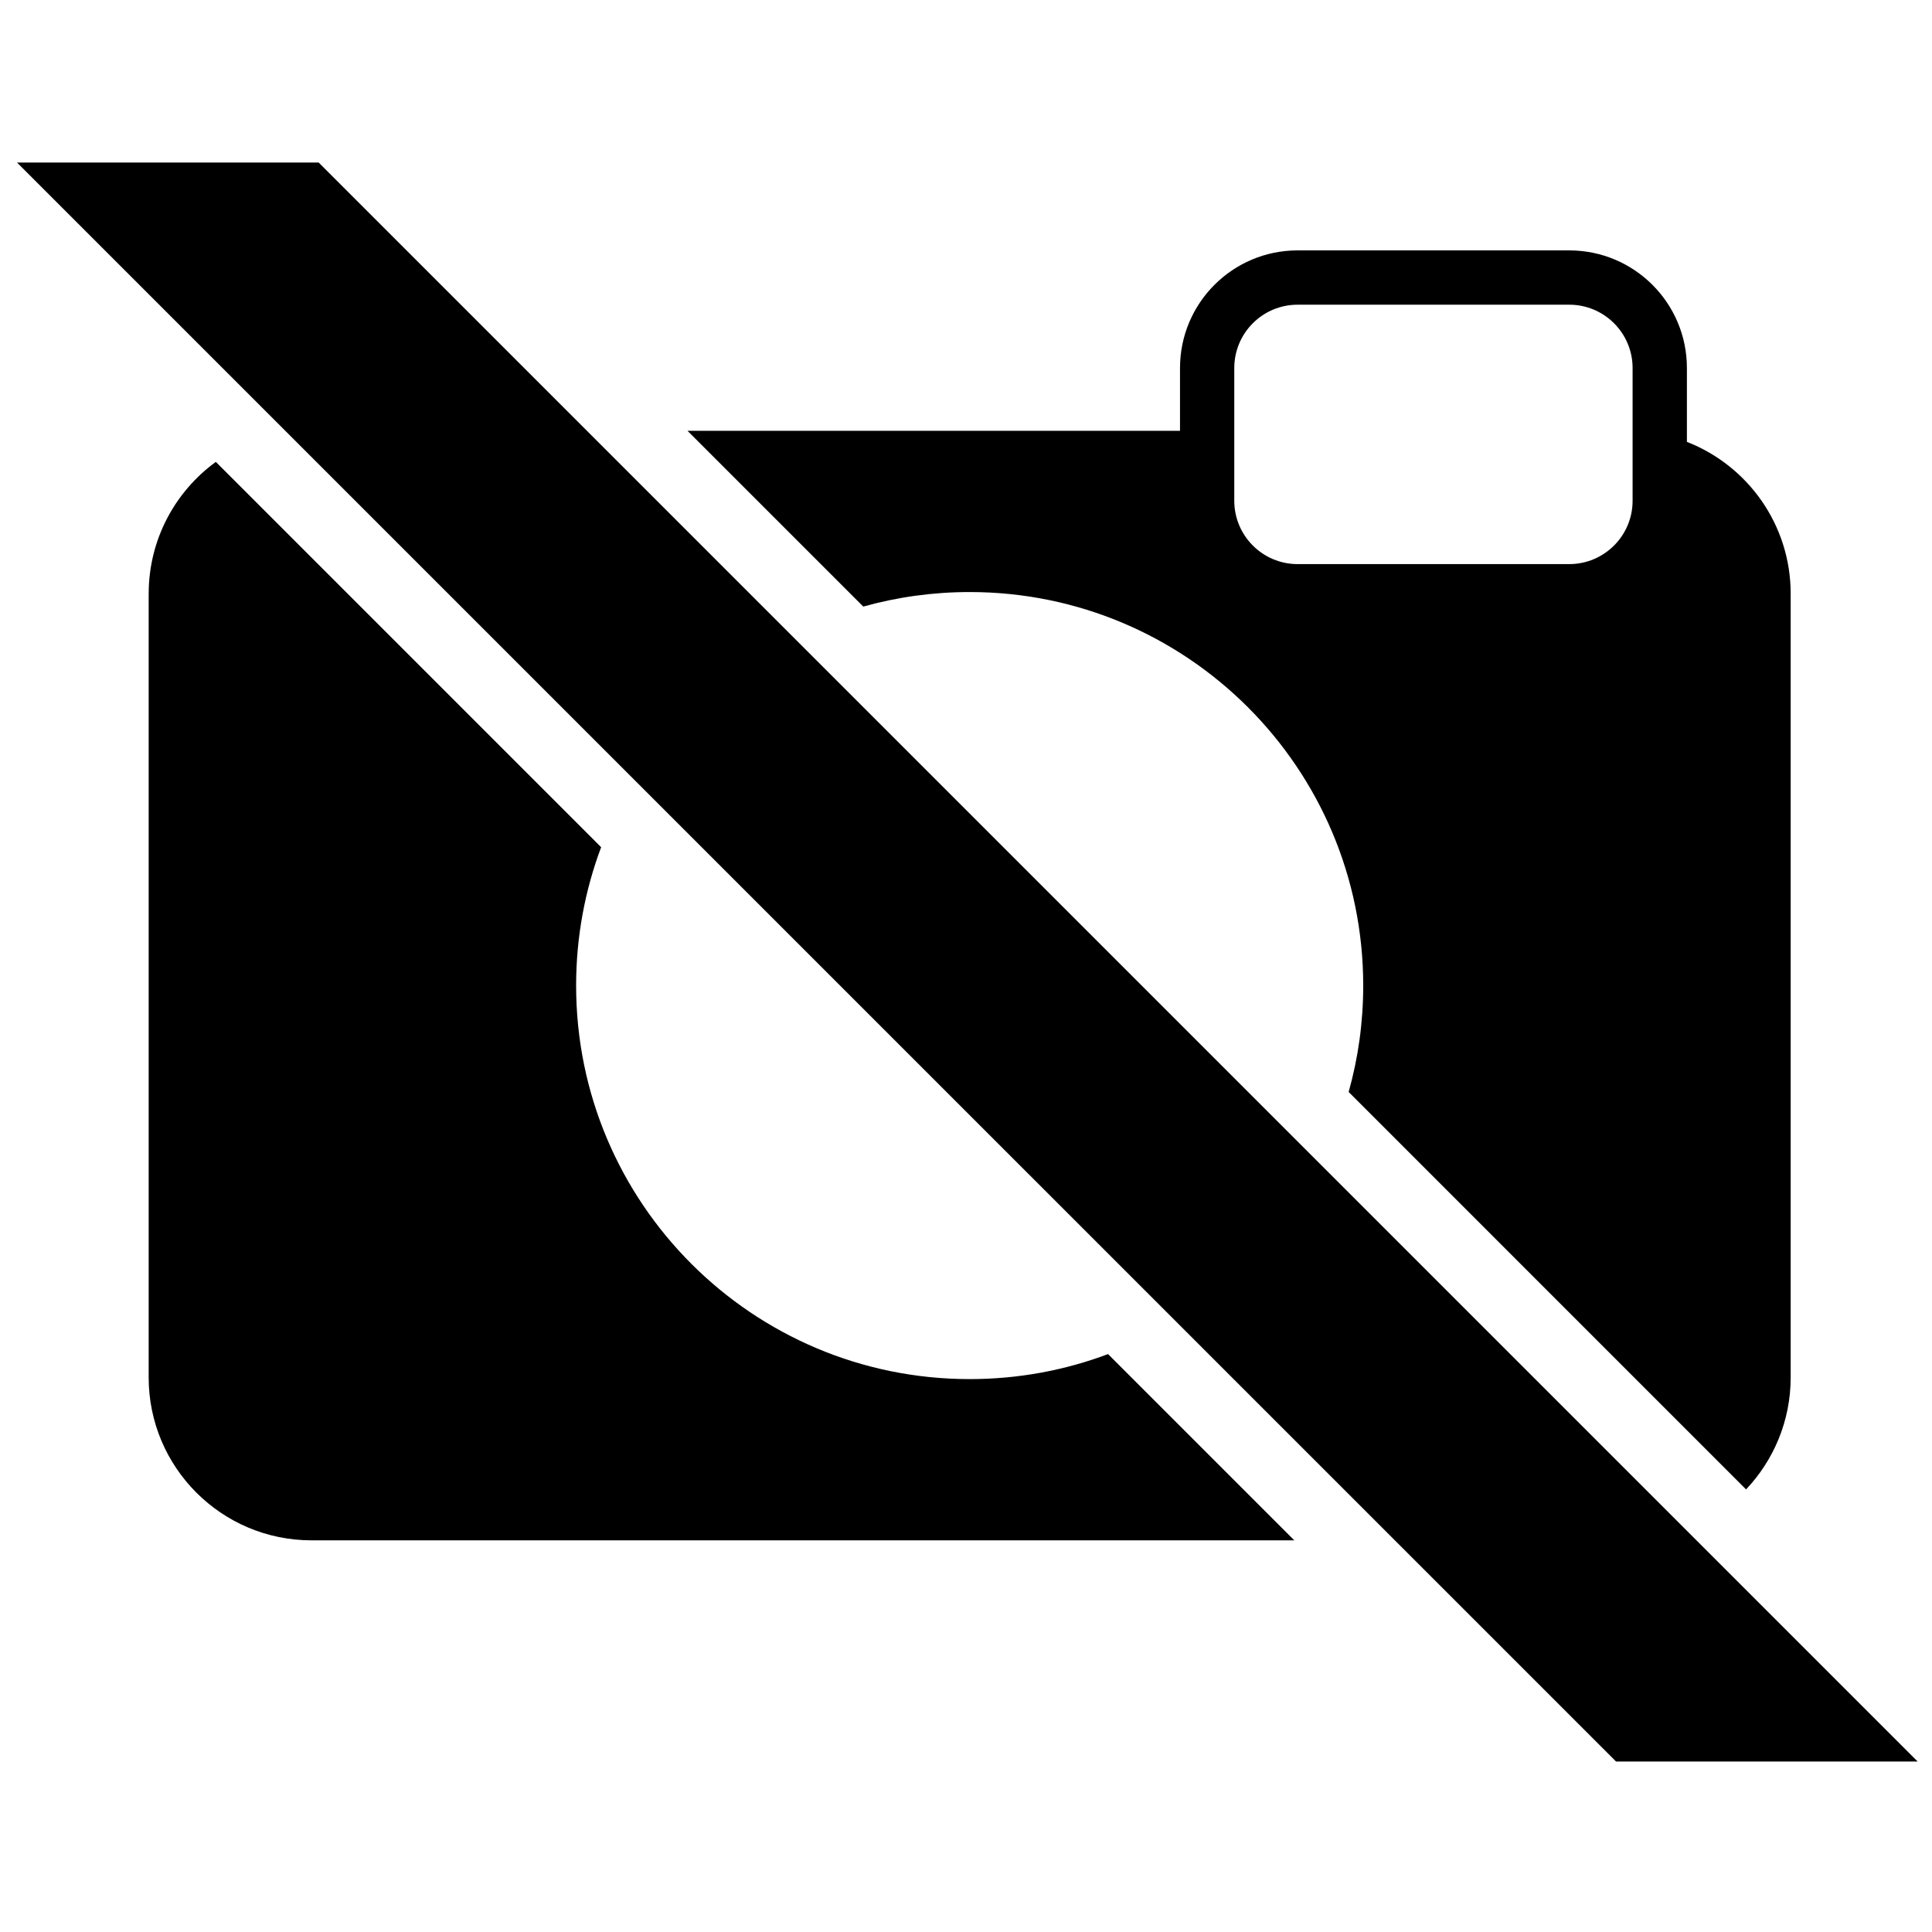 <svg xmlns="http://www.w3.org/2000/svg" xmlns:xlink="http://www.w3.org/1999/xlink" version="1.1" id="Layer_1" x="0px" y="0px" width="100px" height="100px" viewBox="0 0 100 100" enable-background="new 0 0 100 100" xml:space="preserve">
<g>
	<path d="M83.646,91.176L0.881,8.413h15.614l82.762,82.763H83.646L83.646,91.176z M67.165,15.771c-1.811,0-3.279,1.468-3.279,3.279   v6.869c0,1.81,1.469,3.279,3.279,3.279h14.057c1.812,0,3.281-1.469,3.281-3.279V19.05c0-1.811-1.469-3.279-3.281-3.279H67.165   L67.165,15.771z M35.584,22.298h25.493V19.05c0-3.364,2.725-6.09,6.088-6.09h14.057c3.365,0,6.092,2.726,6.092,6.09v3.821   c3.143,1.226,5.371,4.283,5.371,7.86v40.566c0,2.244-0.879,4.283-2.309,5.795L69.806,56.52c0.492-1.75,0.754-3.598,0.754-5.506   c0-11.25-9.119-20.37-20.369-20.37c-1.909,0-3.755,0.262-5.508,0.752L35.584,22.298L35.584,22.298z M7.696,30.731   c0-2.805,1.369-5.291,3.476-6.824l19.943,19.944c-0.836,2.227-1.295,4.641-1.295,7.162c0,11.25,9.12,20.369,20.371,20.369   c2.52,0,4.934-0.457,7.162-1.295l9.641,9.641H16.128c-4.658,0-8.433-3.775-8.433-8.432V30.731L7.696,30.731z"/>
</g>
</svg>